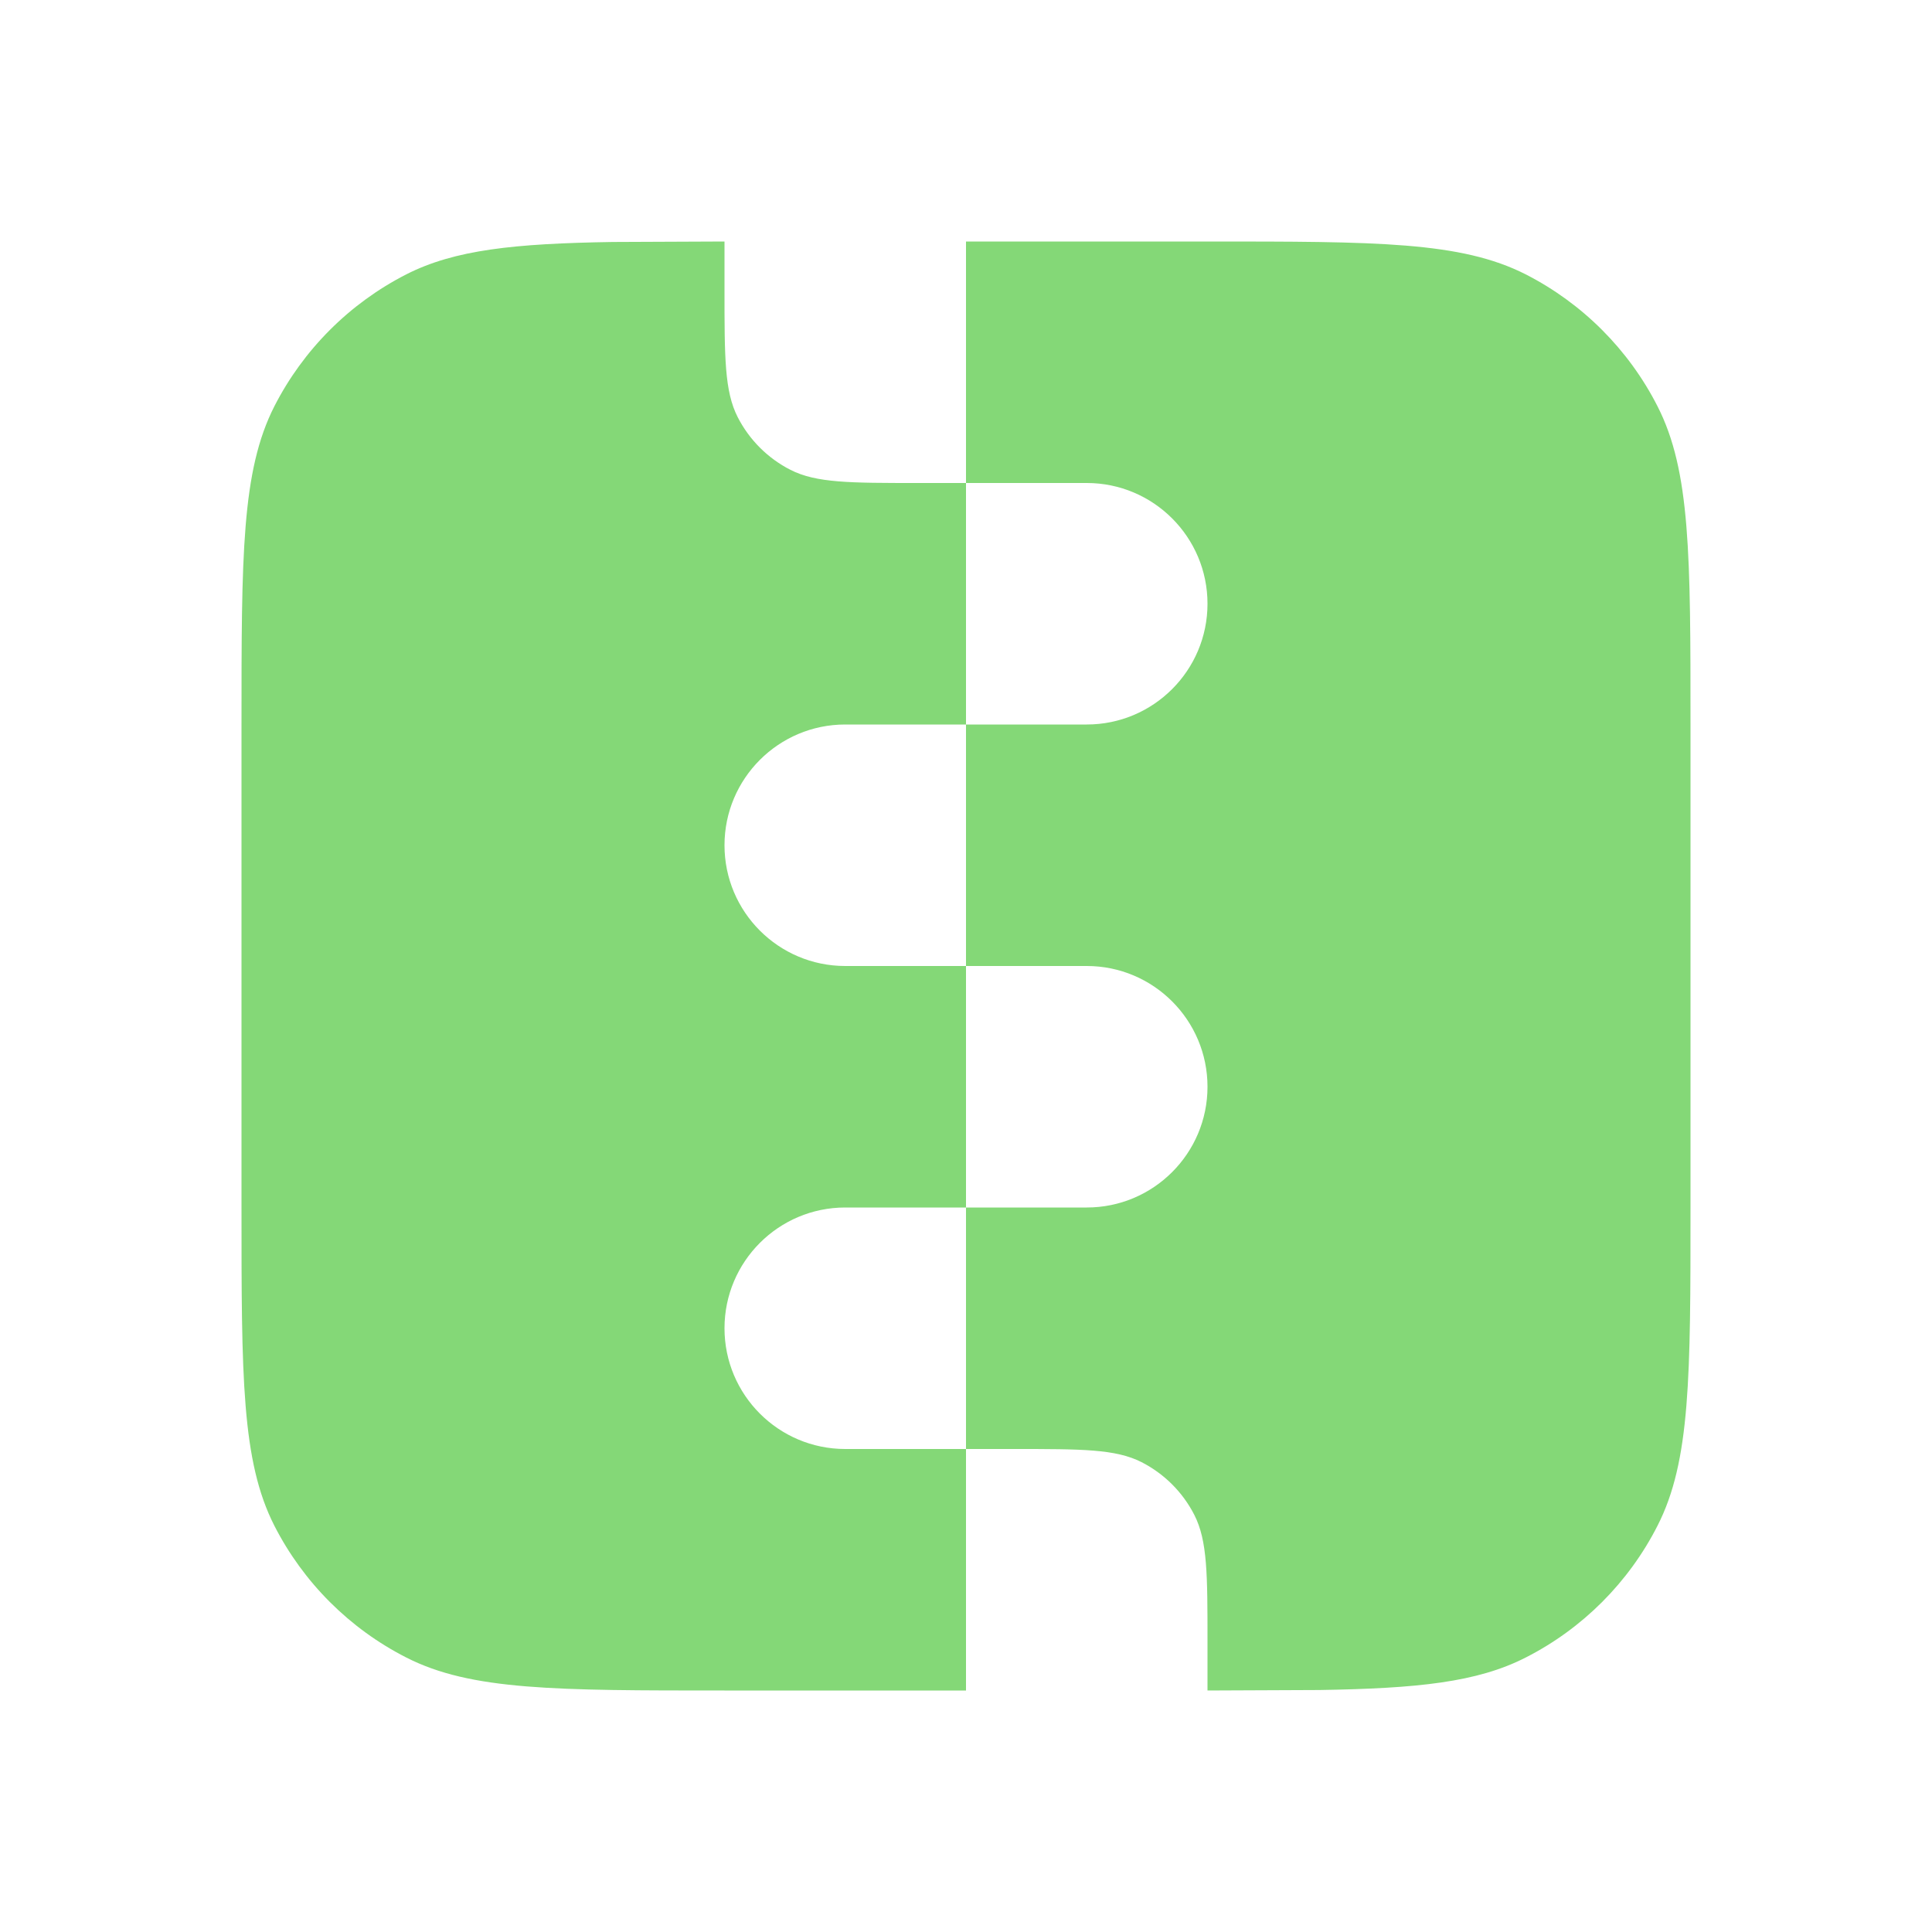 <svg width="16" height="16" viewBox="0 0 16 16" fill="none" xmlns="http://www.w3.org/2000/svg">
<path d="M10 2C11.4 2 12.1 2 12.635 2.272C13.105 2.512 13.488 2.895 13.727 3.365C14 3.9 14 4.6 14 6V10C14 11.4 14 12.1 13.727 12.635C13.488 13.105 13.105 13.488 12.635 13.727C12.234 13.932 11.739 13.983 10.927 13.996L10 14V13.6C10 13.04 10 12.76 9.891 12.546C9.795 12.358 9.642 12.205 9.454 12.109C9.24 12 8.96 12 8.4 12H8V14H6C4.6 14 3.9 14 3.365 13.727C2.895 13.488 2.512 13.105 2.272 12.635C2 12.1 2 11.4 2 10V6C2 4.6 2 3.9 2.272 3.365C2.512 2.895 2.895 2.512 3.365 2.272C3.766 2.068 4.26 2.017 5.073 2.004L6 2V2.4C6 2.96 6 3.24 6.109 3.454C6.205 3.642 6.358 3.795 6.546 3.891C6.76 4 7.04 4 7.6 4H8V2H10ZM7 10C6.448 10 6 10.448 6 11C6 11.552 6.448 12 7 12H8V10H7ZM8 10H9C9.552 10 10 9.552 10 9C10 8.448 9.552 8 9 8H8V10ZM7 6C6.448 6 6 6.448 6 7C6 7.552 6.448 8 7 8H8V6H7ZM8 4V6H9C9.552 6 10 5.552 10 5C10 4.448 9.552 4 9 4H8Z" fill="#84D877"/>
</svg>
